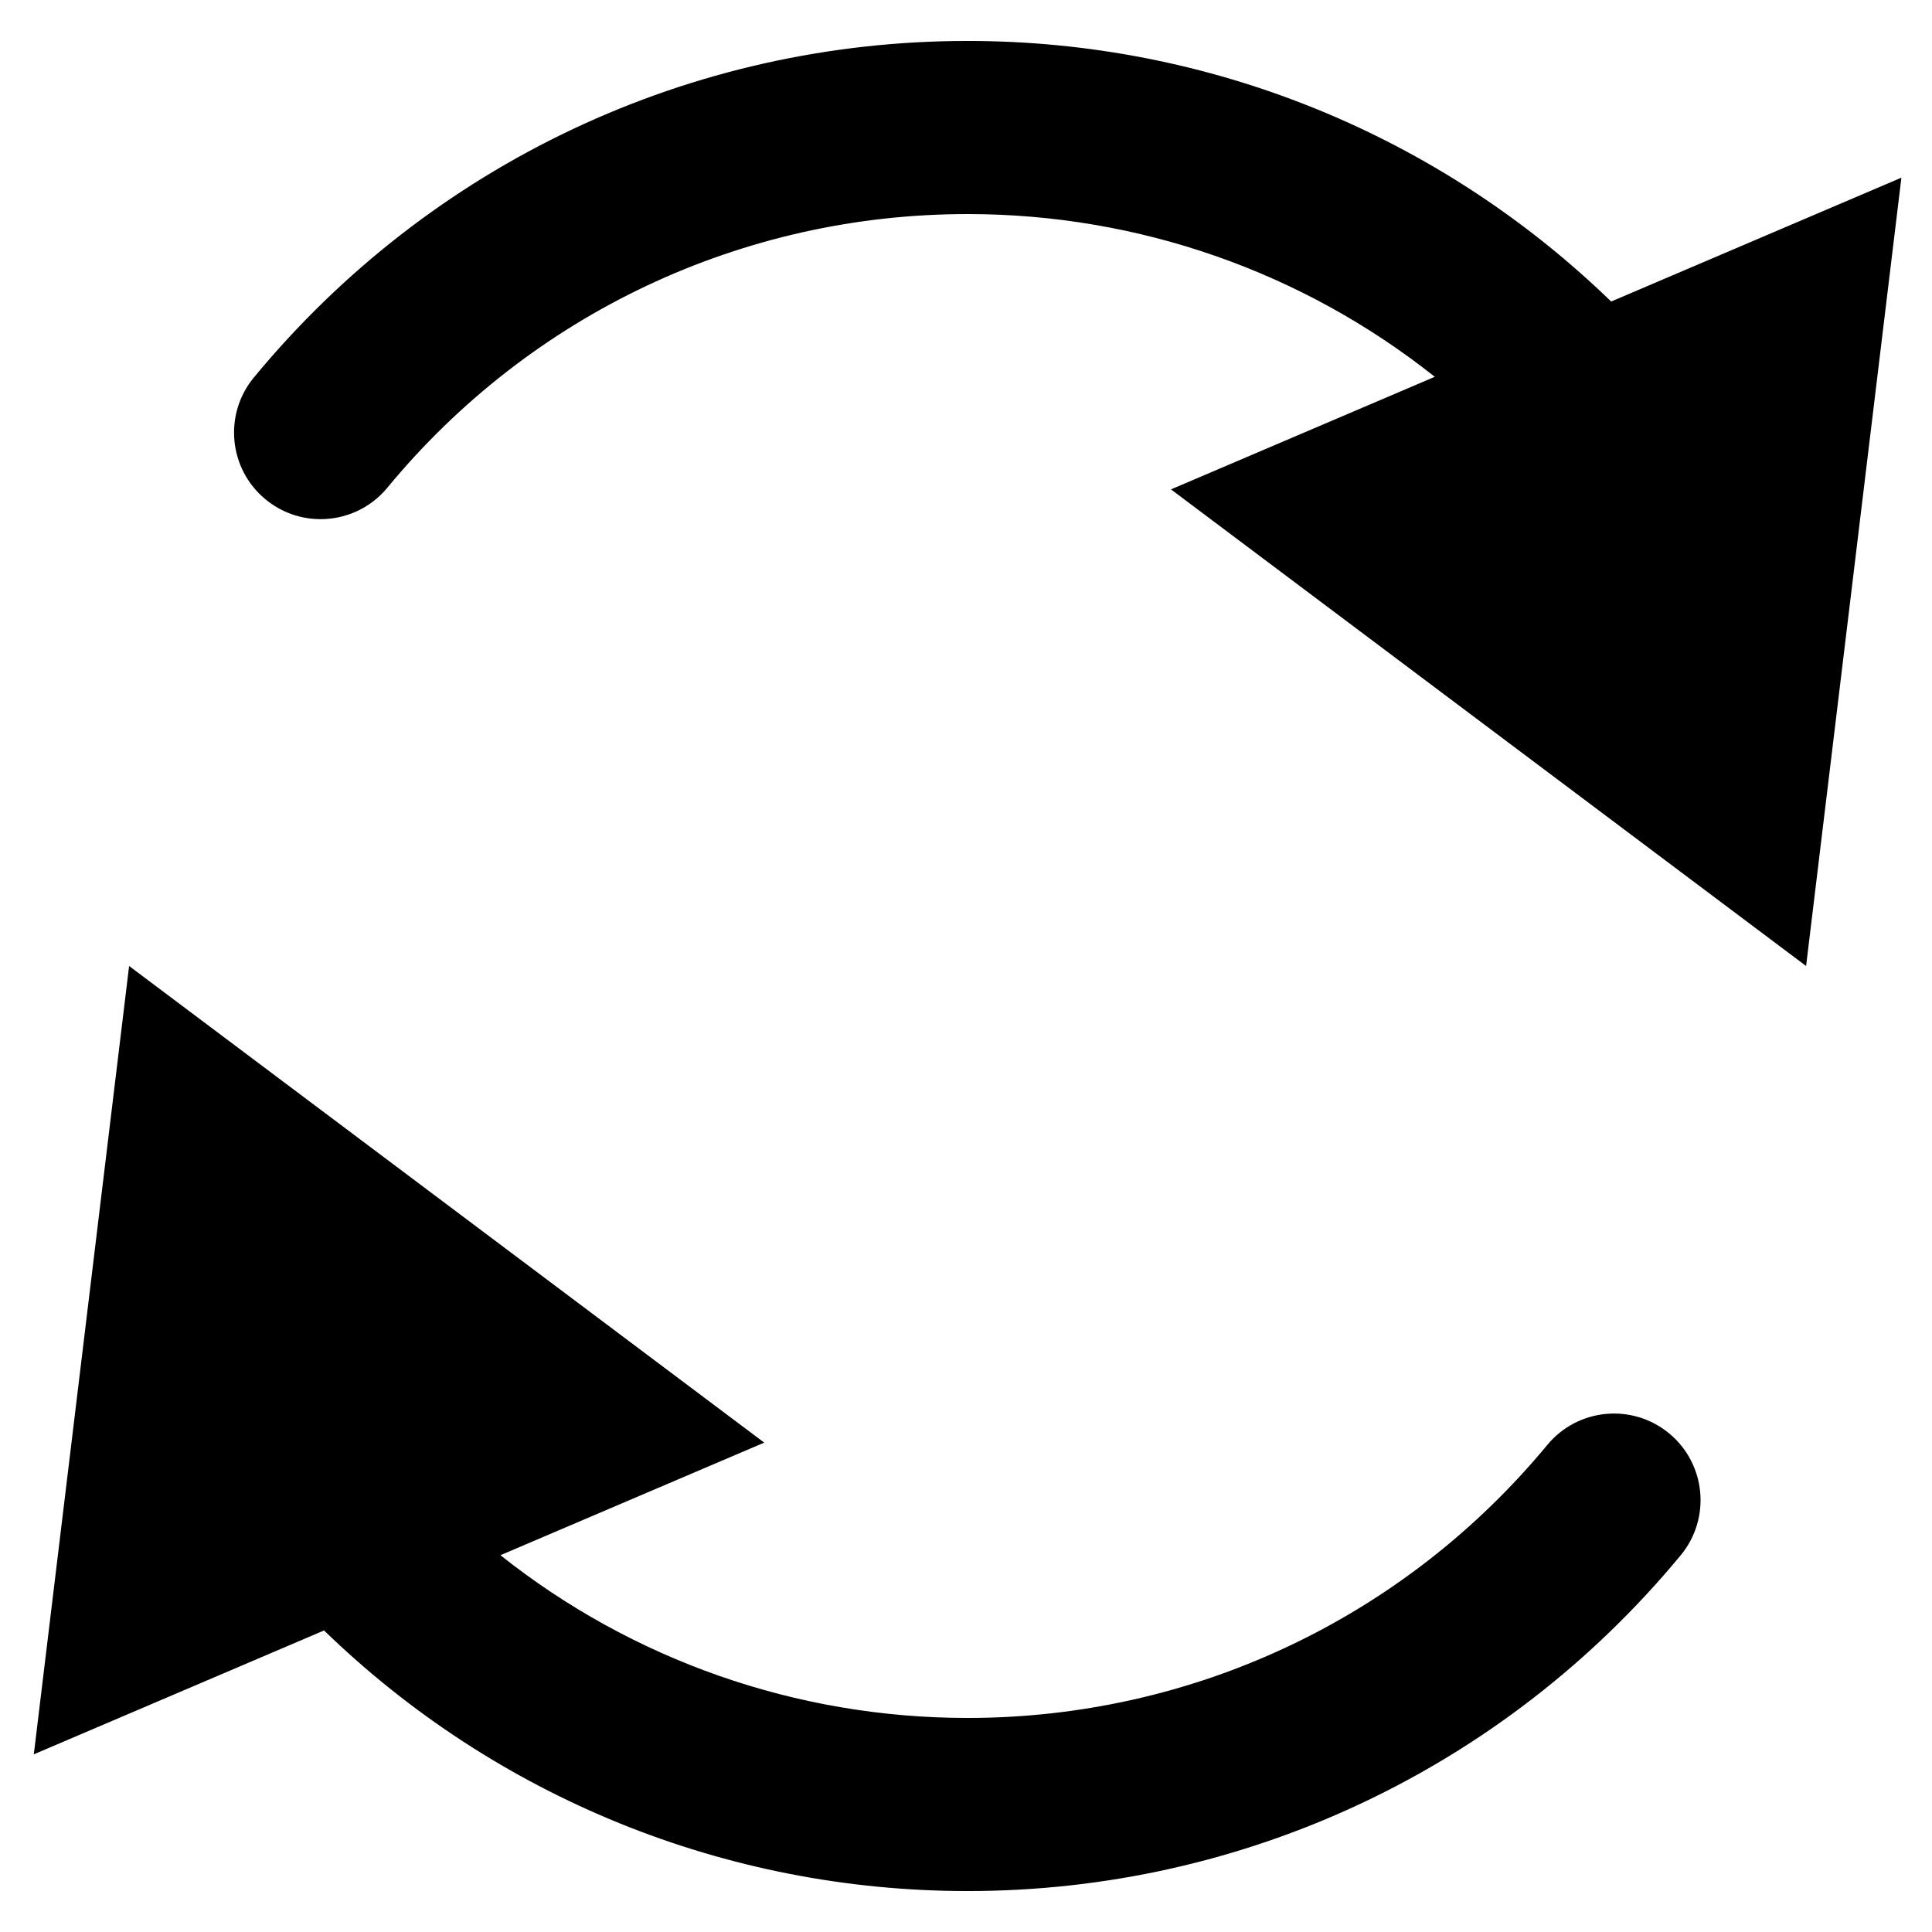 <?xml version="1.0" encoding="utf-8"?>
<!-- Generator: Adobe Illustrator 16.0.0, SVG Export Plug-In . SVG Version: 6.00 Build 0)  -->
<!DOCTYPE svg PUBLIC "-//W3C//DTD SVG 1.1//EN" "http://www.w3.org/Graphics/SVG/1.1/DTD/svg11.dtd">
<svg version="1.1" id="Layer_1" xmlns="http://www.w3.org/2000/svg" xmlns:xlink="http://www.w3.org/1999/xlink" x="0px" y="0px"
	 width="300px" height="300px" viewBox="0 0 300 300" style="enable-background:new 0 0 300 300;" xml:space="preserve">
<g>
	<path d="M250.18,46.821c-26.688-25.875-62.34-40.464-99.931-40.464c-43.021,0-83.417,19.048-110.83,52.26
		c-4.728,5.725-3.915,14.197,1.81,18.922c2.506,2.067,5.536,3.075,8.548,3.075c3.873,0,7.716-1.665,10.373-4.885
		c22.289-27.003,55.128-42.49,90.1-42.49c26.641,0,52.079,9.021,72.543,25.27l-40.964,17.482L280.45,150l14.799-122.412
		L250.18,46.821z"/>
	<g>
		<g>
			<path style="fill:none;stroke:#000000;stroke-width:15;stroke-miterlimit:10;" d="M280.45,150"/>
		</g>
	</g>
	<g>
		<g>
			<path style="fill:none;stroke:#000000;stroke-width:15;stroke-miterlimit:10;" d="M250.621,232.936"/>
		</g>
	</g>
	<g>
		<g>
			<path style="fill:none;stroke:#000000;stroke-width:15;stroke-miterlimit:10;" d="M250.621,232.936"/>
		</g>
	</g>
	<g>
		<g>
			<path style="fill:none;stroke:#000000;stroke-width:15;stroke-miterlimit:10;" d="M49.782,67.173"/>
		</g>
	</g>
	<path d="M259.188,222.58c-5.72-4.731-14.192-3.931-18.925,1.789c-22.286,26.941-55.095,42.393-90.015,42.393
		c-26.641,0-52.079-9.021-72.543-25.27l40.964-17.482L20.048,150L5.249,272.412l45.069-19.234
		c26.688,25.875,62.34,40.464,99.931,40.464c42.959,0,83.316-19.004,110.729-52.139C265.708,235.784,264.908,227.312,259.188,222.58
		z"/>
	<g>
		<g>
			<path style="fill:none;stroke:#000000;stroke-width:15;stroke-miterlimit:10;" d="M20.048,150"/>
		</g>
	</g>
	<g>
		<g>
			<path style="fill:none;stroke:#000000;stroke-width:15;stroke-miterlimit:10;" d="M49.782,67.173"/>
		</g>
	</g>
	<g>
		<g>
			<path style="fill:none;stroke:#000000;stroke-width:15;stroke-miterlimit:10;" d="M49.782,67.173"/>
		</g>
	</g>
	<g>
		<g>
			<path style="fill:none;stroke:#000000;stroke-width:15;stroke-miterlimit:10;" d="M250.621,232.936"/>
		</g>
	</g>
</g>
<g id="Restricted">
</g>
<g id="Help">
</g>
</svg>
